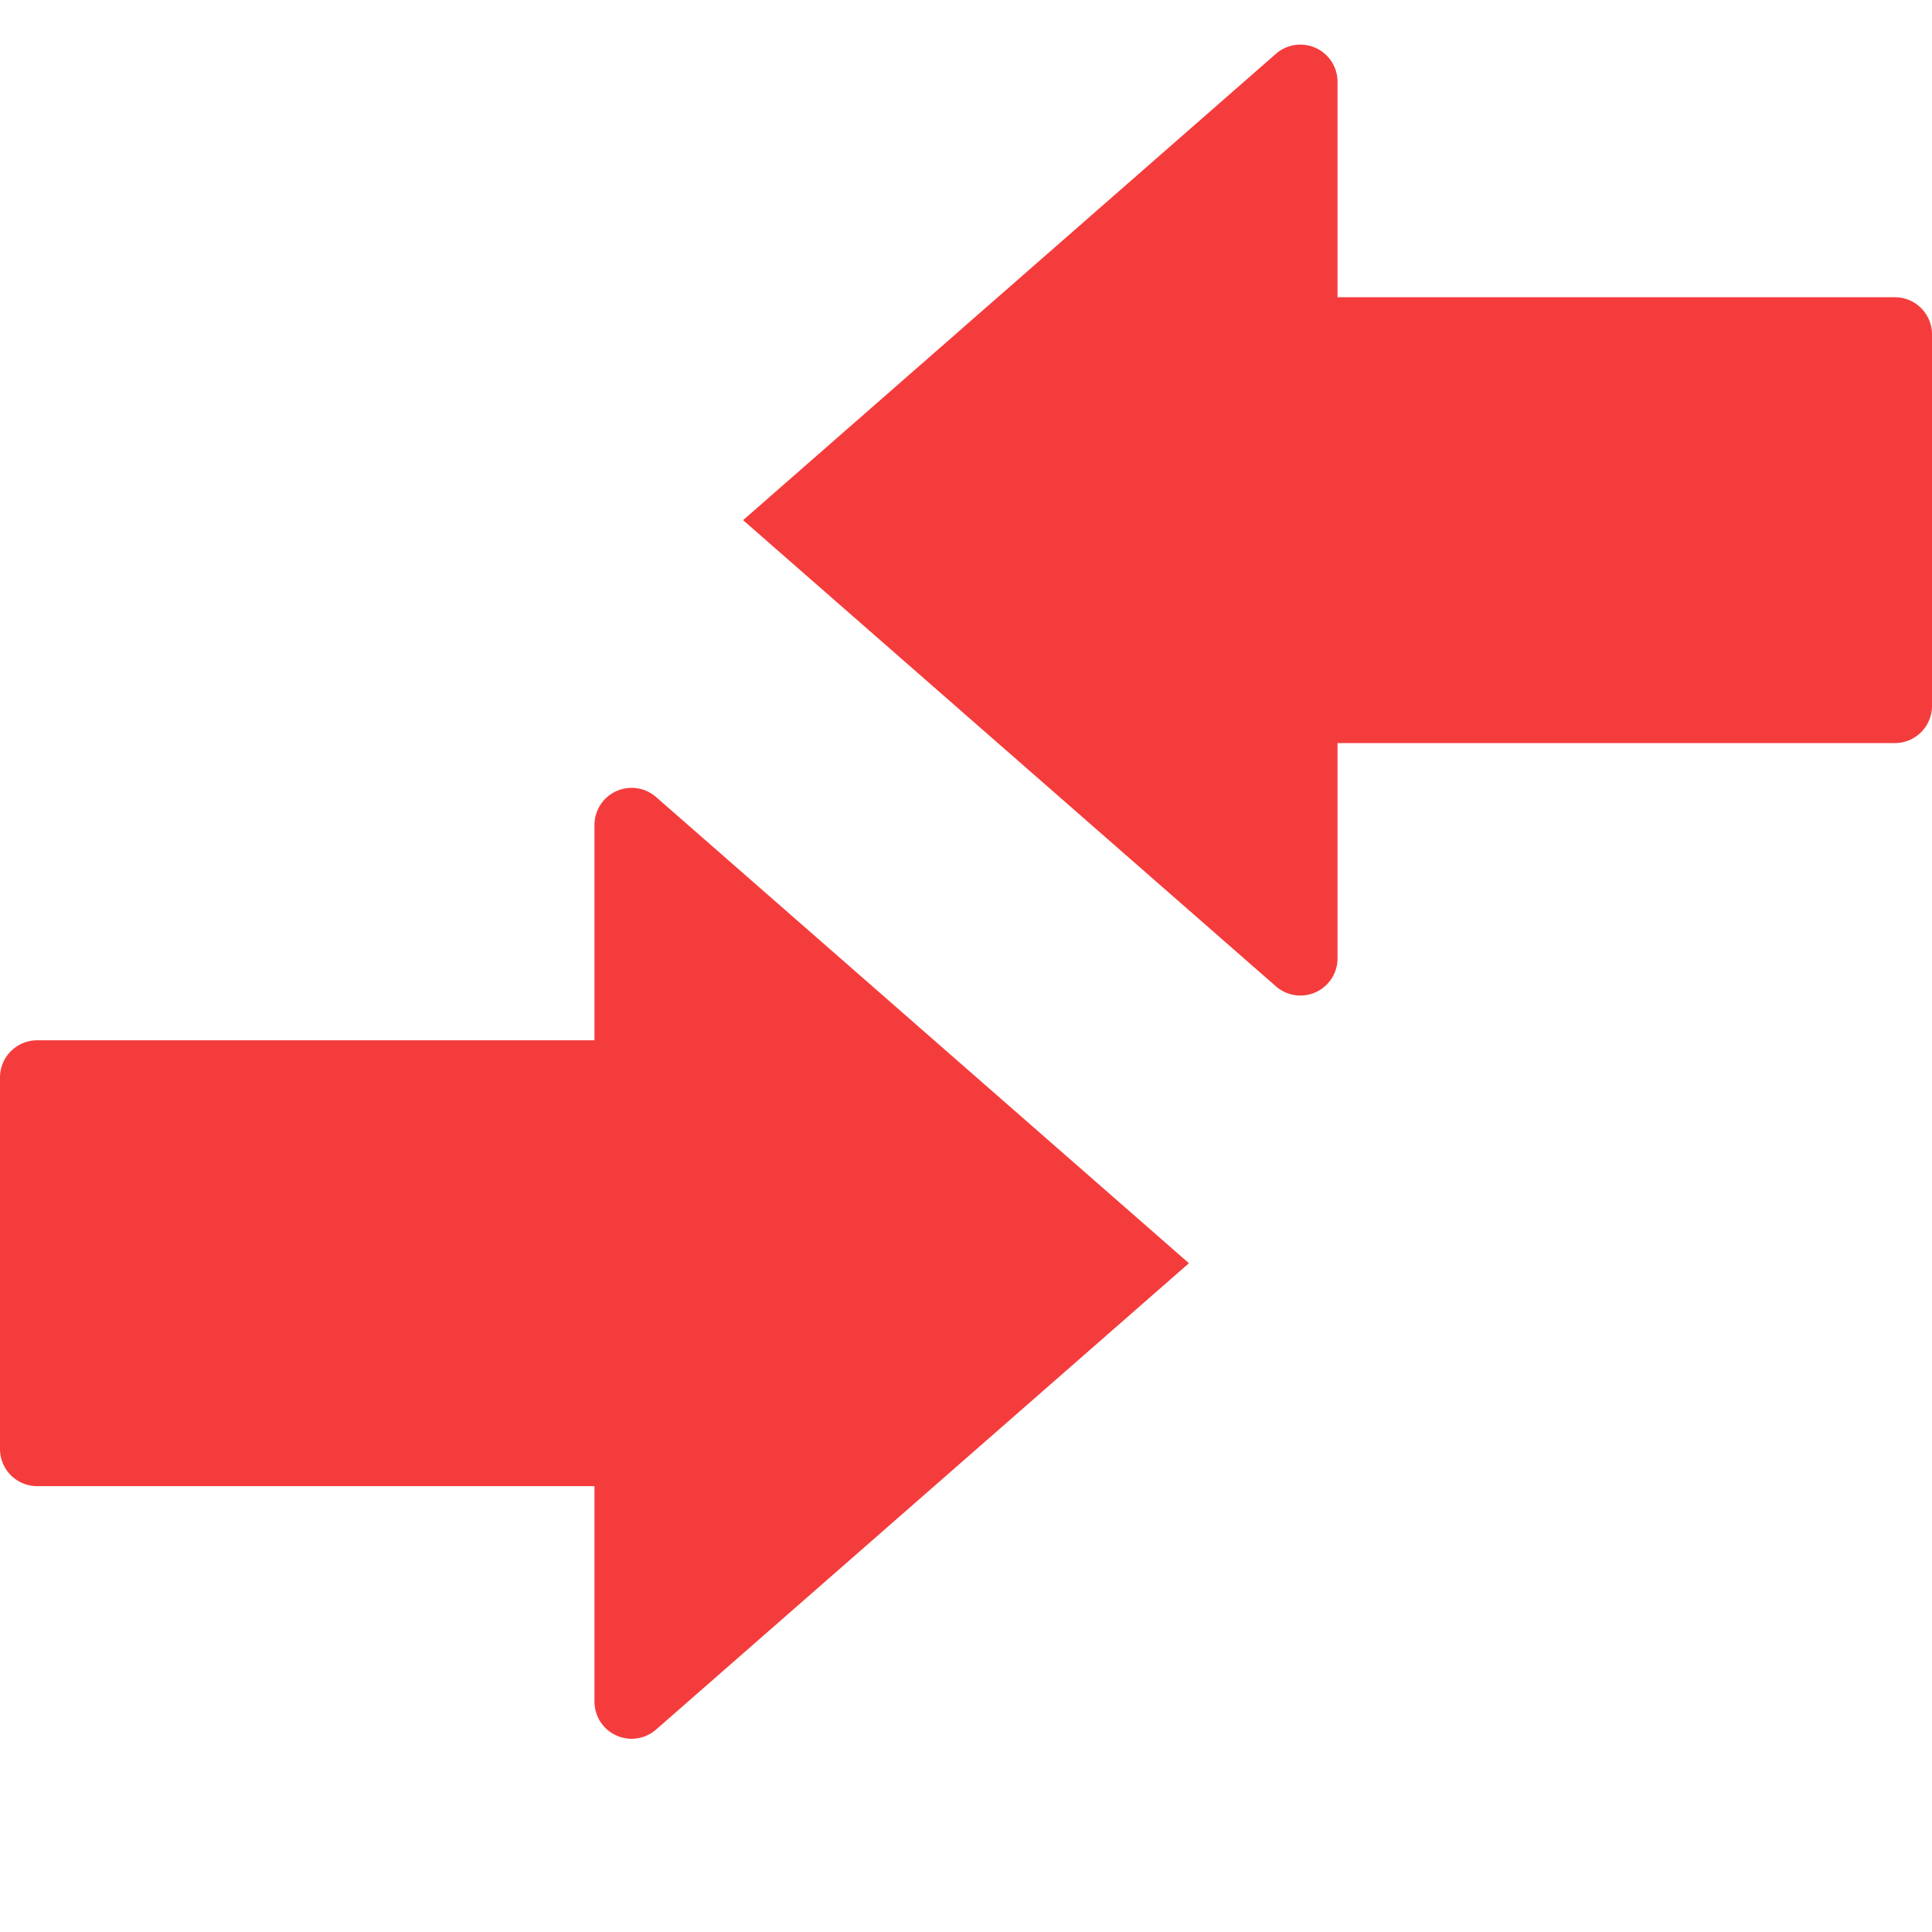 <svg id="S_UnresolvedConflict_Xs_N_D_2x" data-name="S_UnresolvedConflict_Xs_N_D@2x" xmlns="http://www.w3.org/2000/svg" width="26" height="26" viewBox="0 0 26 26">
  <defs>
    <style>
      .red {
        fill: #f53c3c;
      }

      
    </style>
  </defs>
  <title>S_UnresolvedConflict_Xs_N_D@2x</title>
  <path class="red" d="M18,4V1.1a.5.5,0,0,0-.829-.376L10,7l7.171,6.274A.5.5,0,0,0,18,12.9V10h7.5a.5.5,0,0,0,.5-.5v-5a.5.5,0,0,0-.5-.5Z"/>
  <path class="red" d="M16,17,8.829,10.726A.5.5,0,0,0,8,11.1V14H.5a.5.5,0,0,0-.5.5v5a.5.5,0,0,0,.5.5H8v2.9a.5.5,0,0,0,.829.376Z"/>
  </svg>